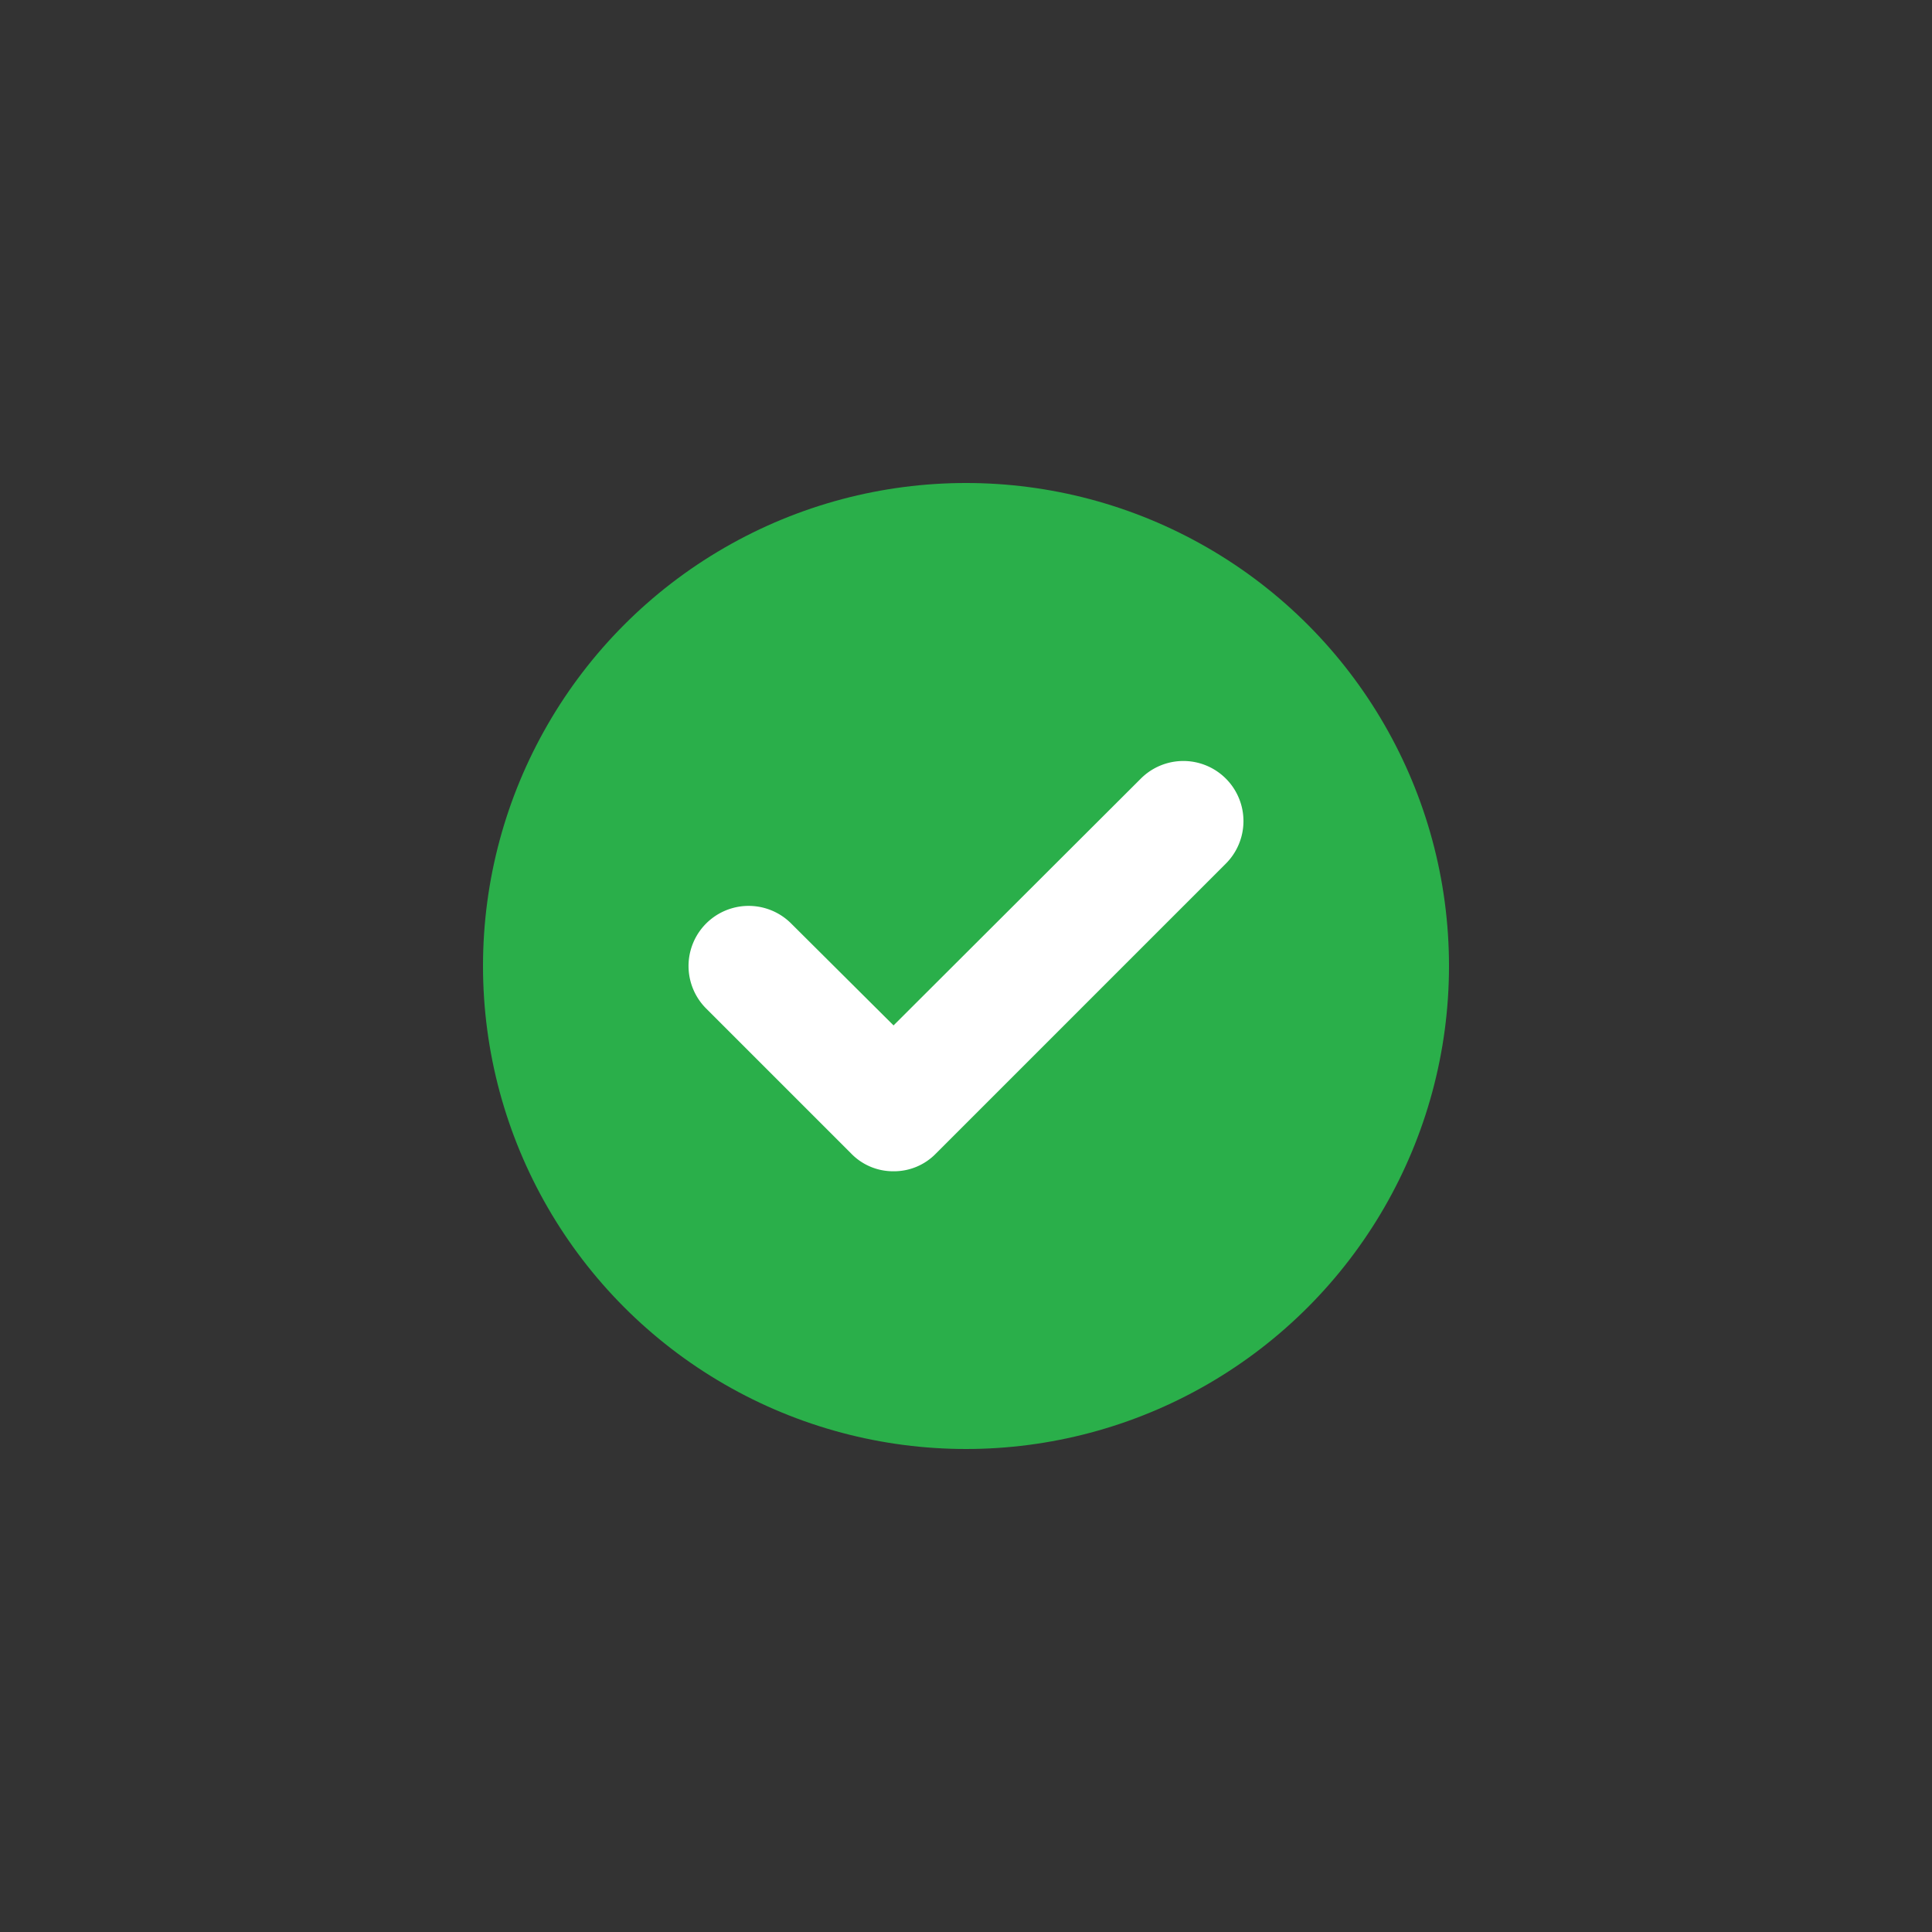 <svg id="Layer_1" data-name="Layer 1" xmlns="http://www.w3.org/2000/svg" viewBox="0 0 40 40"><rect x="0" y="0" width="40" height="40" fill="#333333" stroke="none"/><defs><style>.cls-1{fill:#2aaf4a;}.cls-2{fill:#fff;}</style></defs><title>Done</title><circle class="cls-1" cx="20" cy="20" r="10"/><path class="cls-2" d="M18.5,24.25a1.21,1.21,0,0,1-.88-.37l-3-3a1.24,1.24,0,0,1,1.76-1.76l2.12,2.11,5.12-5.11a1.24,1.24,0,0,1,1.76,1.76l-6,6A1.21,1.21,0,0,1,18.5,24.25Z"/></svg>